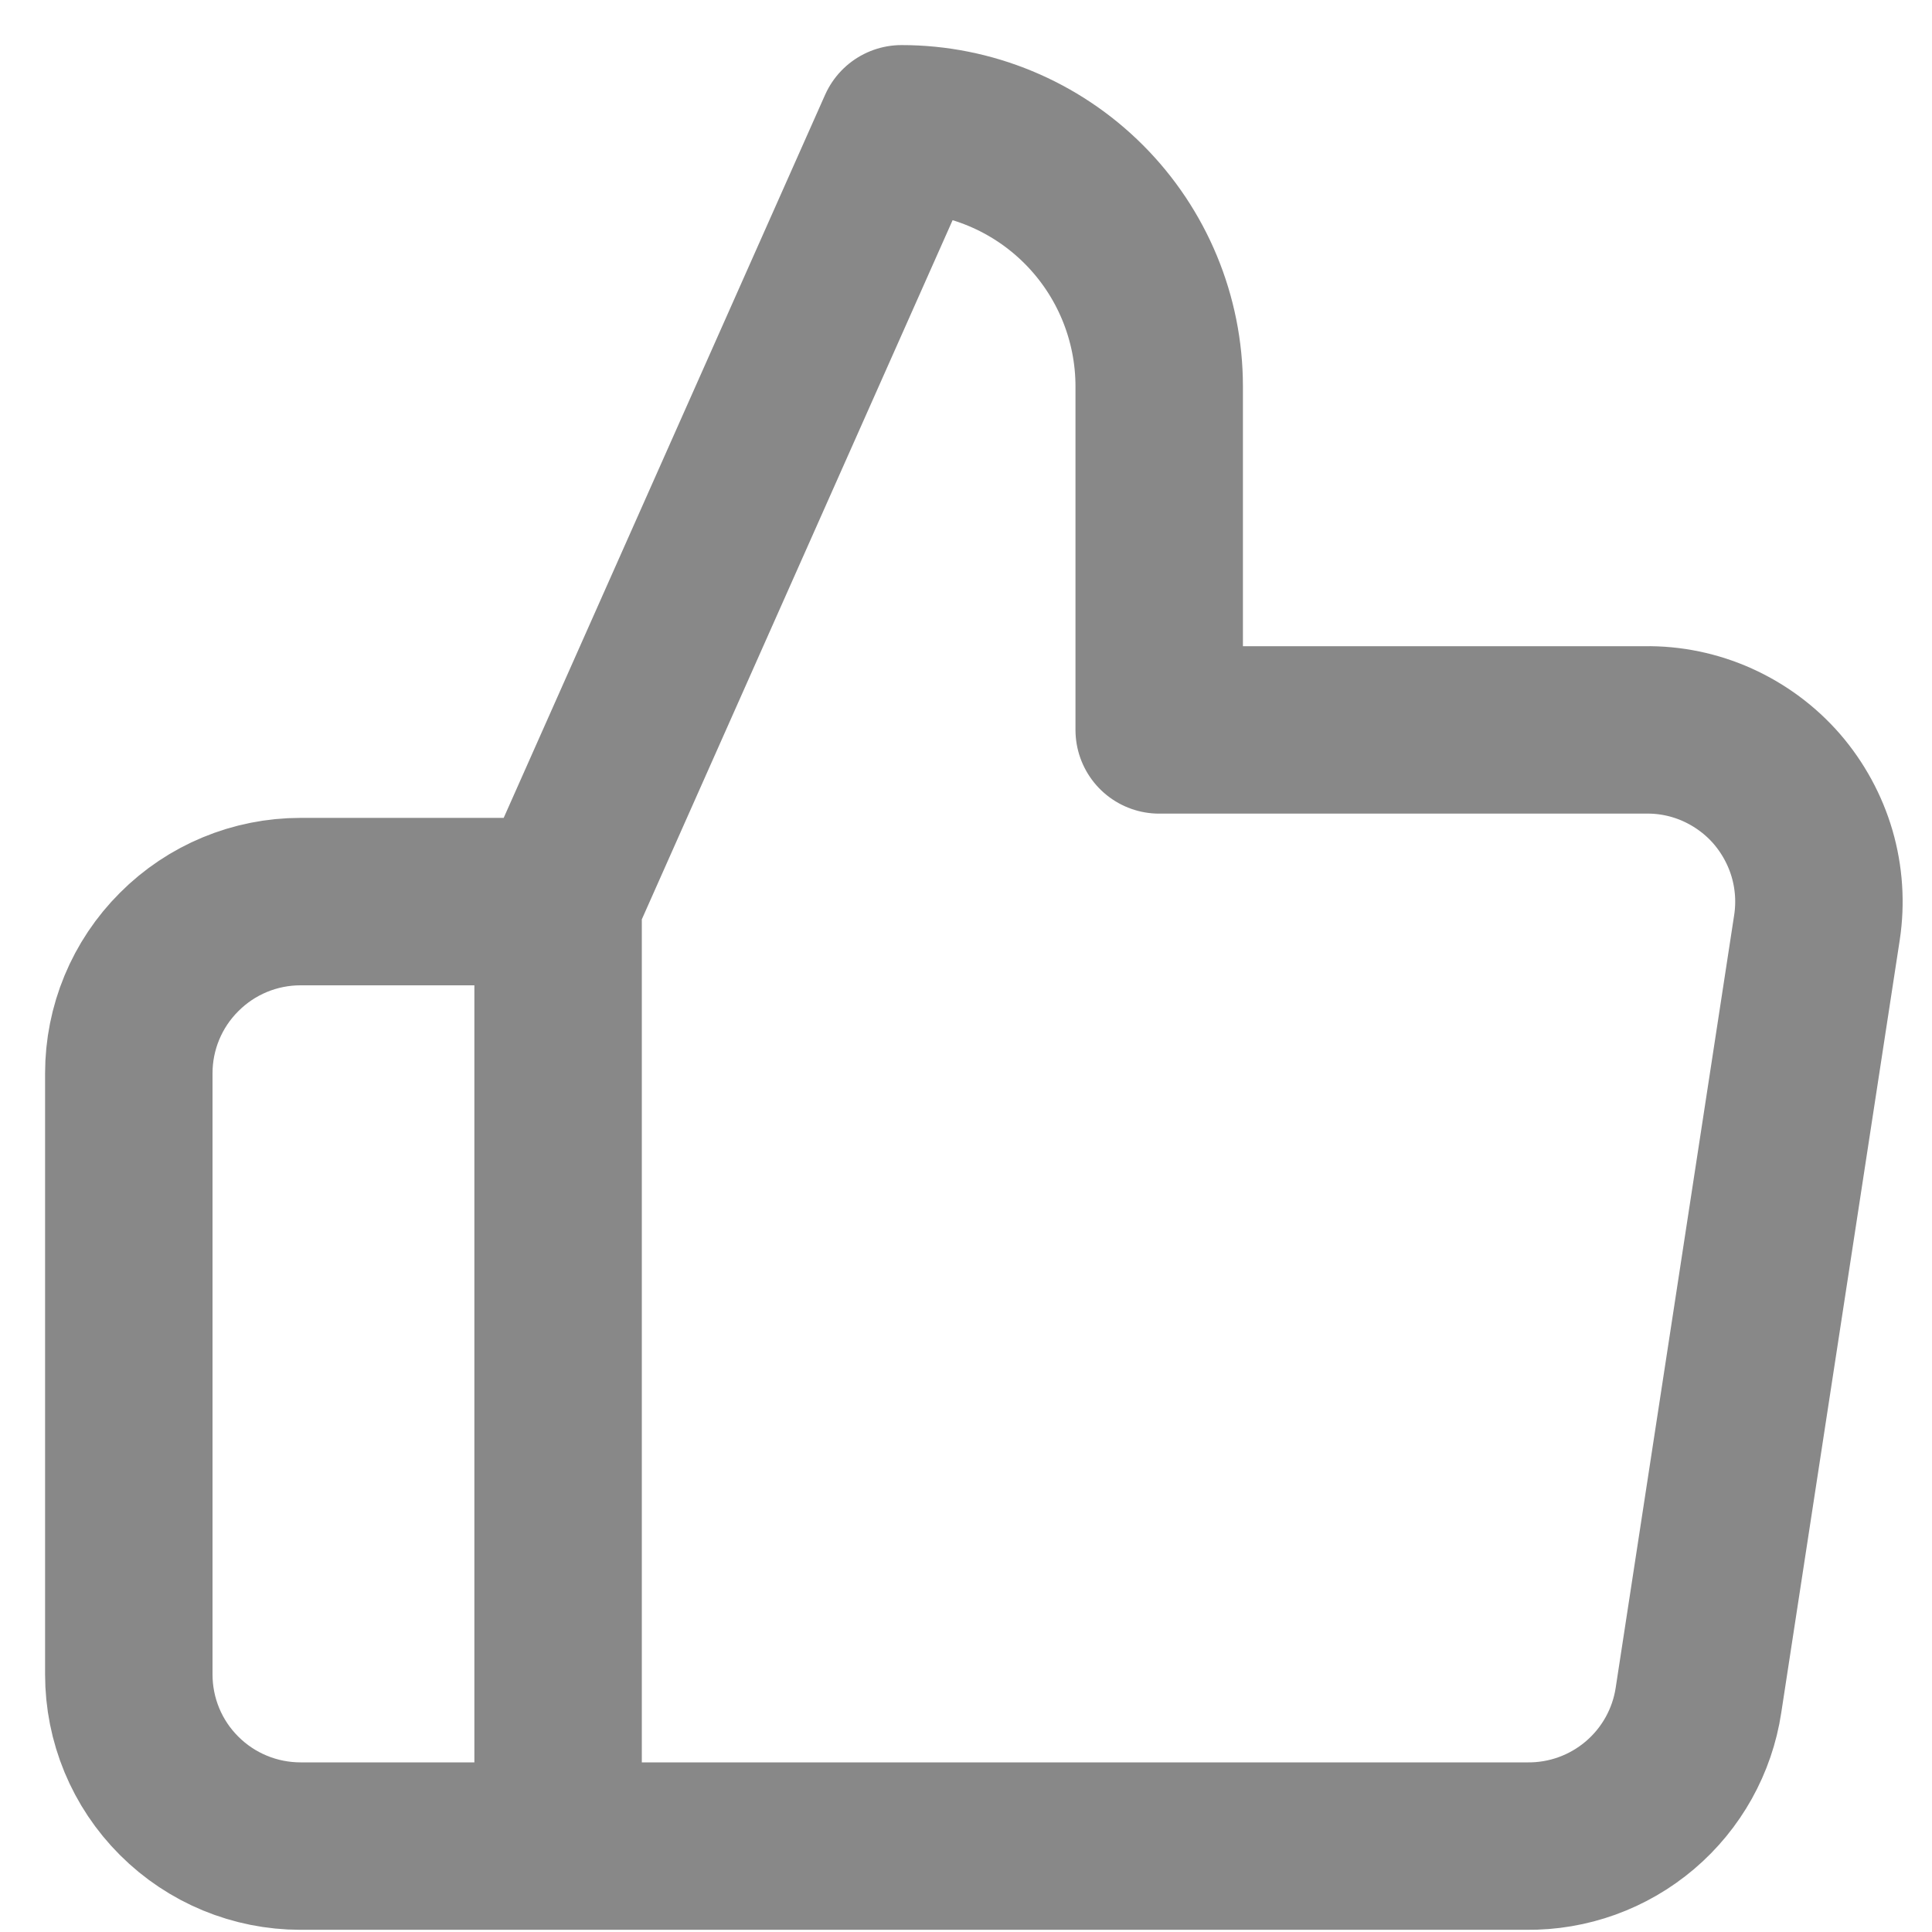 <svg width="15" height="15" viewBox="0 0 15 15" fill="none" xmlns="http://www.w3.org/2000/svg">
<path d="M4.333 7L7 1C7.53 1 8.039 1.211 8.414 1.586C8.789 1.961 9 2.47 9 3V5.667H12.773C12.967 5.664 13.158 5.704 13.334 5.783C13.511 5.863 13.668 5.979 13.795 6.125C13.921 6.271 14.015 6.443 14.069 6.628C14.123 6.814 14.136 7.009 14.107 7.2L13.187 13.2C13.139 13.518 12.977 13.808 12.732 14.016C12.487 14.224 12.175 14.337 11.853 14.333H4.333M4.333 7V14.333M4.333 7H2.333C1.98 7 1.641 7.14 1.391 7.391C1.14 7.641 1 7.98 1 8.333V13C1 13.354 1.14 13.693 1.391 13.943C1.641 14.193 1.98 14.333 2.333 14.333H4.333" stroke="#888888" stroke-width="1.3" stroke-linecap="round" stroke-linejoin="round"/>
</svg>

